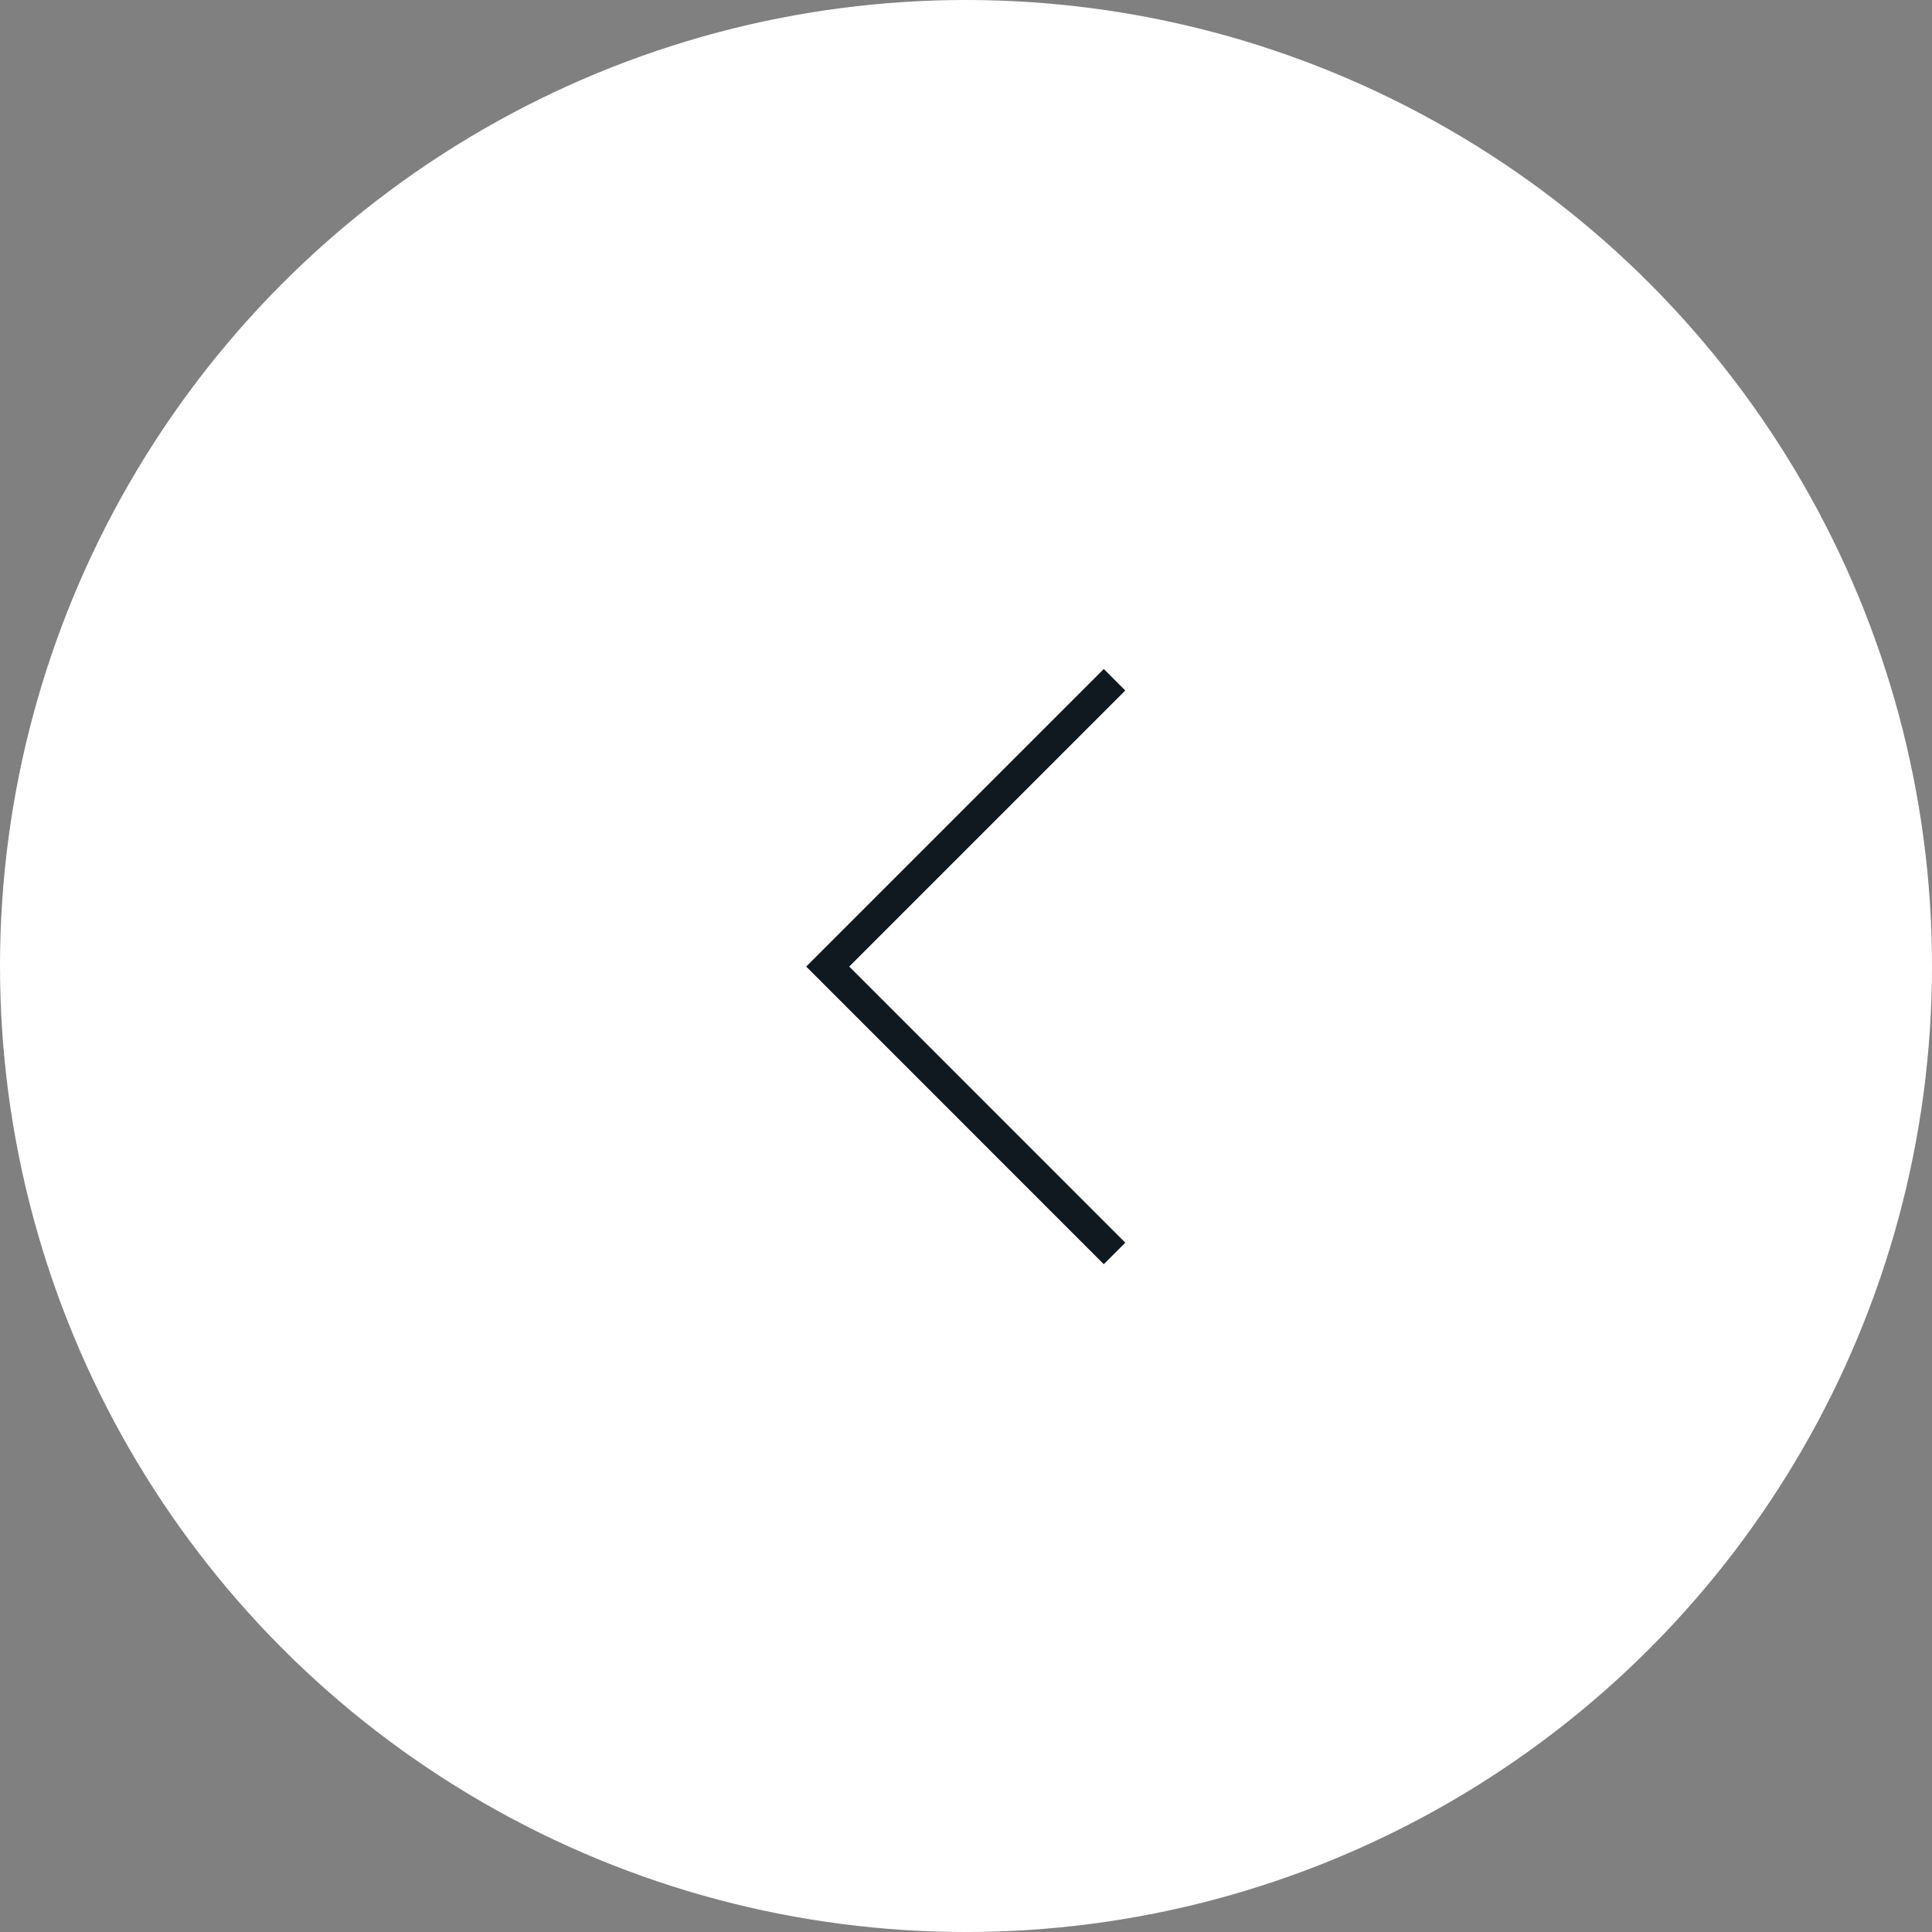<svg width="38" height="38" viewBox="0 0 38 38" fill="none" xmlns="http://www.w3.org/2000/svg">
<rect x="0" y="0" width="38" height="38" fill="#808080" stroke="none"/>
<circle r="19" transform="matrix(-1 0 0 1 19 19)" fill="white"/>
<path d="M21.71 24.865L22.133 24.442L16.703 19.011L22.133 13.581L21.71 13.158L15.857 19.011L21.71 24.865Z" fill="#101820"/>
</svg>
